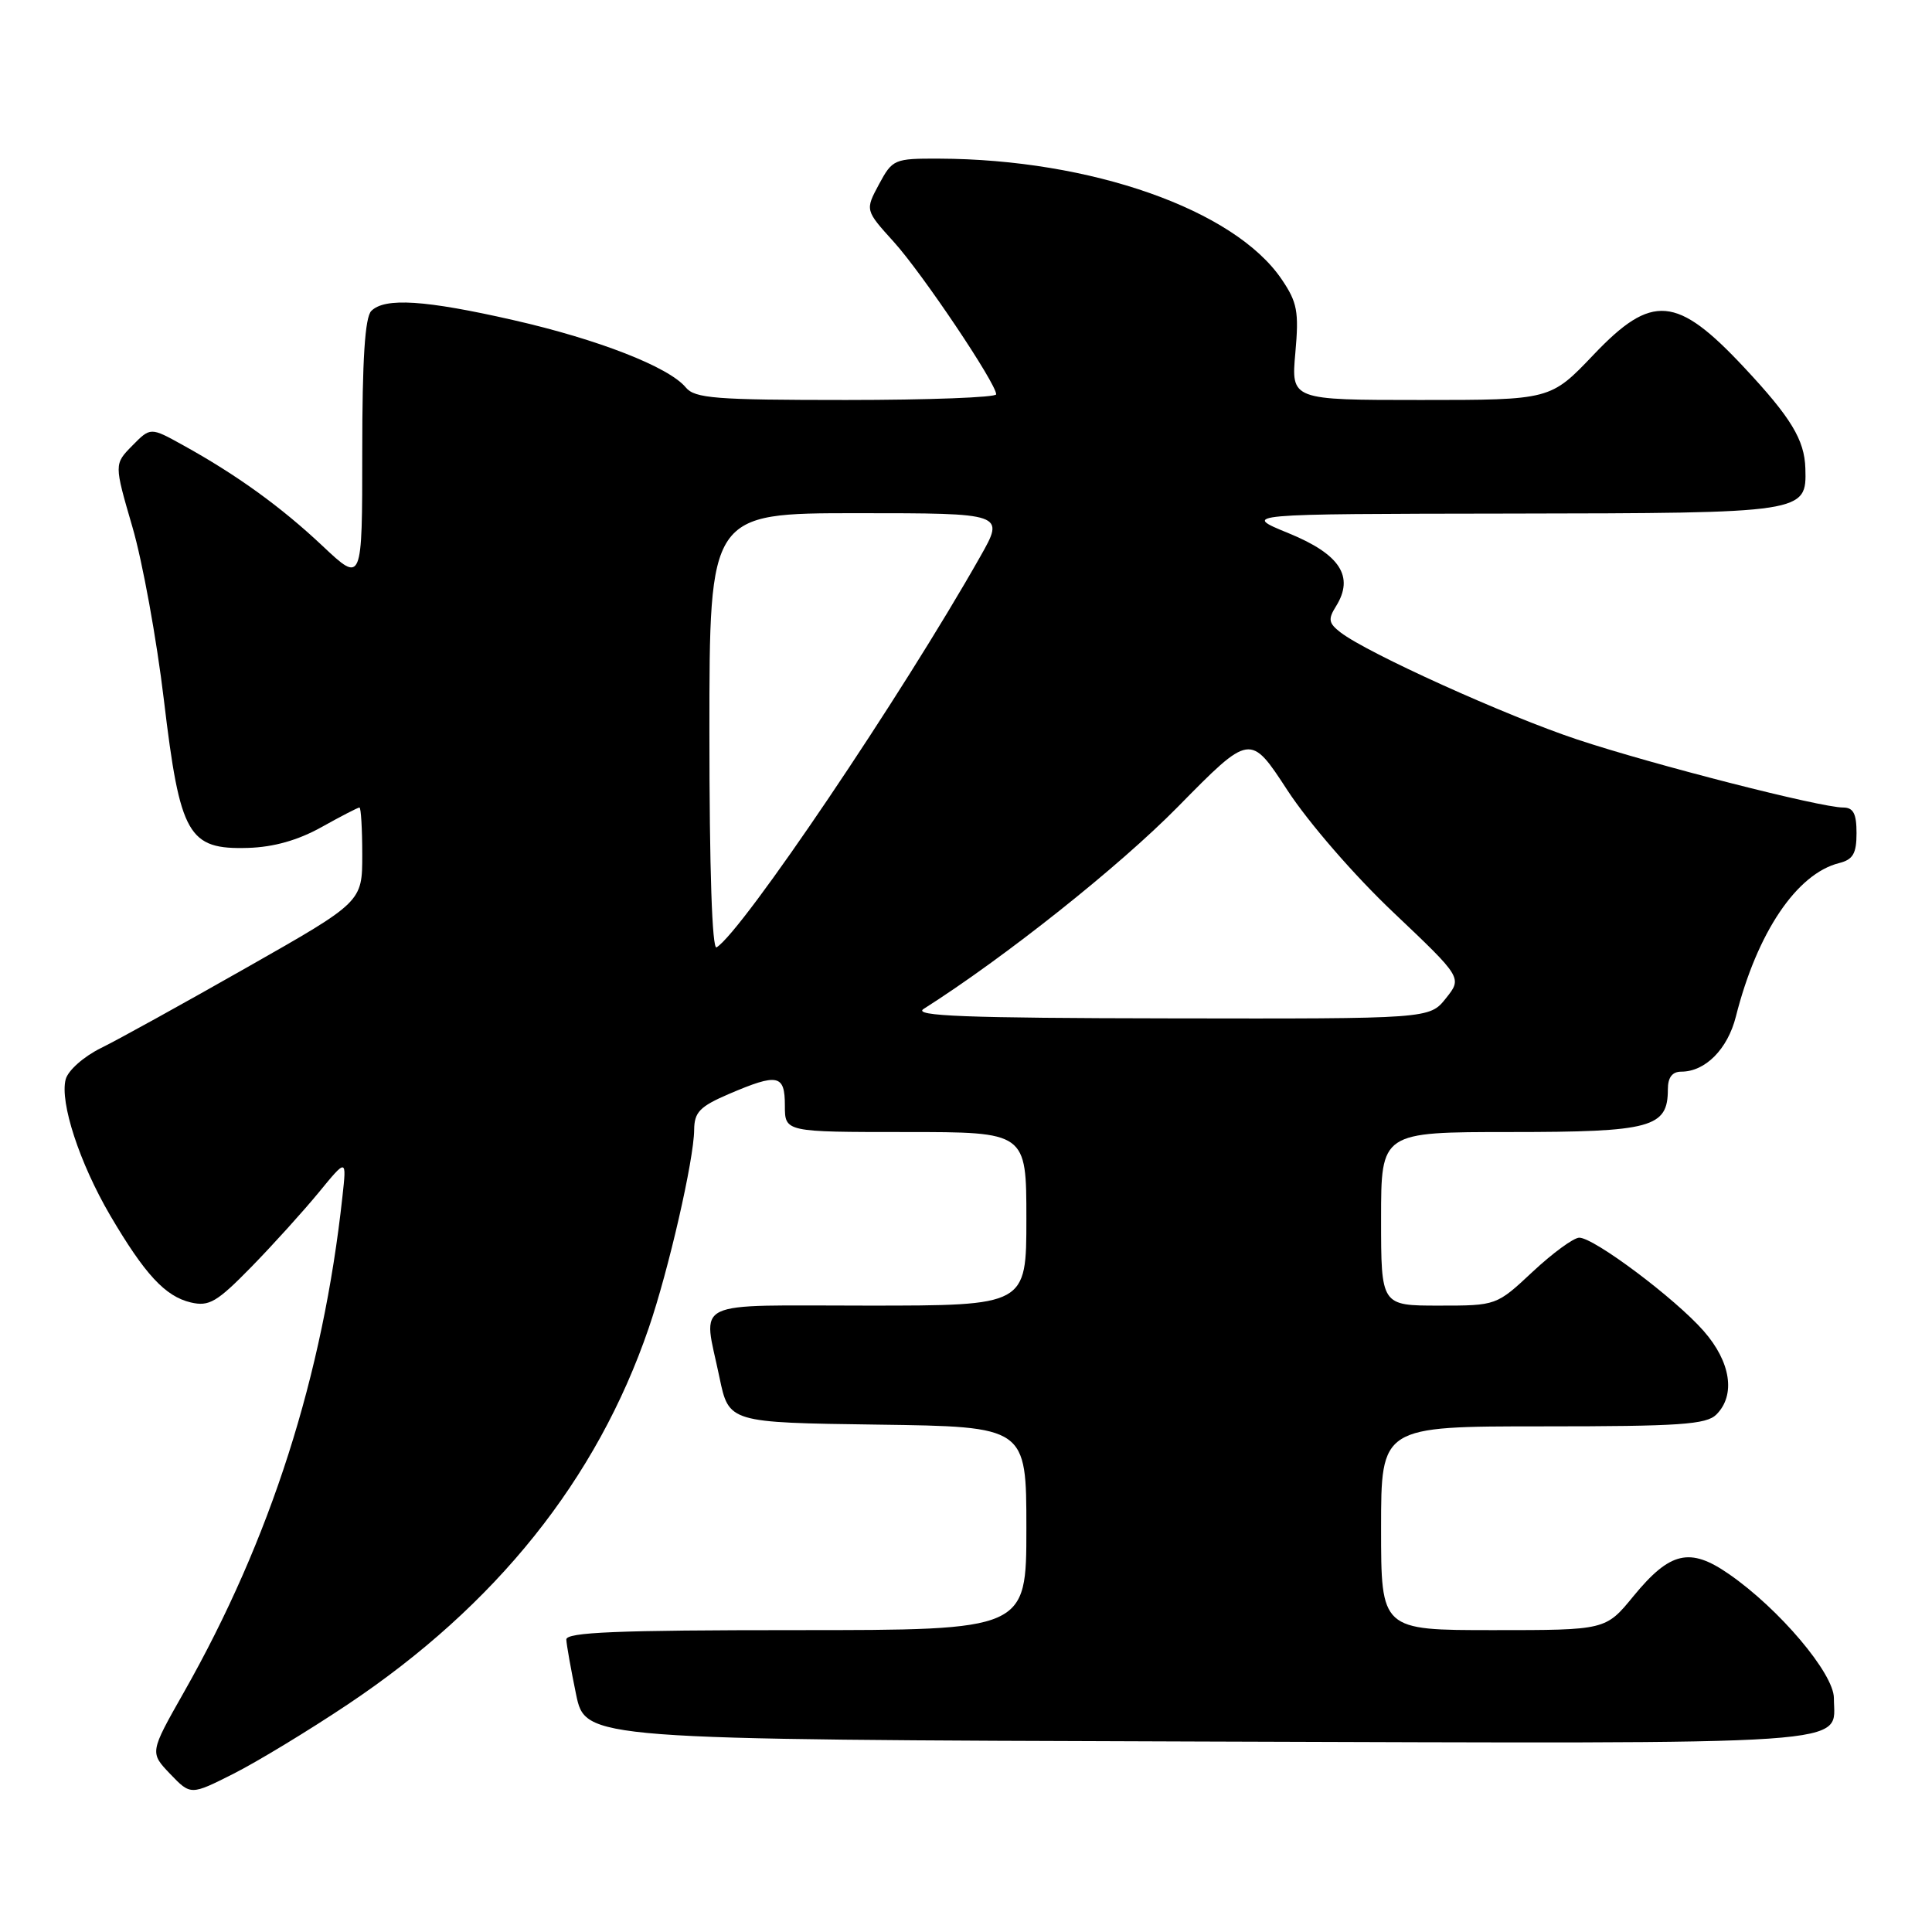 <?xml version="1.0" encoding="UTF-8" standalone="no"?>
<!DOCTYPE svg PUBLIC "-//W3C//DTD SVG 1.1//EN" "http://www.w3.org/Graphics/SVG/1.1/DTD/svg11.dtd" >
<svg xmlns="http://www.w3.org/2000/svg" xmlns:xlink="http://www.w3.org/1999/xlink" version="1.1" viewBox="0 0 256 256">
 <g >
 <path fill="currentColor"
d=" M 46.07 225.85 C 65.74 212.71 79.08 196.04 85.95 176.00 C 88.59 168.32 91.95 153.66 91.98 149.71 C 92.00 147.37 92.72 146.62 96.58 144.96 C 103.08 142.18 104.00 142.37 104.00 146.50 C 104.00 150.00 104.00 150.00 120.00 150.00 C 136.00 150.00 136.00 150.00 136.00 161.50 C 136.00 173.00 136.00 173.00 115.00 173.00 C 91.14 173.00 93.16 172.02 95.33 182.50 C 96.58 188.50 96.58 188.50 116.29 188.77 C 136.00 189.04 136.00 189.04 136.00 202.52 C 136.00 216.00 136.00 216.00 105.50 216.00 C 81.74 216.00 75.01 216.28 75.04 217.25 C 75.07 217.94 75.65 221.20 76.33 224.50 C 77.58 230.50 77.58 230.50 158.71 230.76 C 248.02 231.04 243.00 231.38 243.00 225.01 C 243.00 221.75 235.76 213.18 229.09 208.57 C 223.92 204.98 221.29 205.59 216.44 211.50 C 212.76 216.00 212.76 216.00 197.88 216.00 C 183.00 216.00 183.00 216.00 183.00 202.50 C 183.00 189.00 183.00 189.00 204.43 189.00 C 222.58 189.00 226.10 188.76 227.43 187.43 C 230.01 184.85 229.34 180.46 225.75 176.37 C 221.98 172.06 211.22 164.00 209.26 164.00 C 208.52 164.00 205.75 166.03 203.10 168.50 C 198.29 173.00 198.29 173.00 190.65 173.00 C 183.00 173.00 183.00 173.00 183.00 161.50 C 183.00 150.00 183.00 150.00 200.17 150.00 C 218.82 150.00 221.00 149.41 221.00 144.35 C 221.00 142.76 221.58 142.00 222.78 142.00 C 225.96 142.00 228.92 139.02 230.01 134.71 C 232.82 123.58 238.07 115.77 243.70 114.36 C 245.53 113.90 246.00 113.10 246.00 110.39 C 246.00 107.81 245.58 107.00 244.22 107.00 C 241.24 107.00 219.06 101.33 209.00 97.99 C 199.55 94.85 181.20 86.55 177.63 83.80 C 176.04 82.57 175.95 82.05 177.03 80.33 C 179.48 76.39 177.57 73.45 170.76 70.66 C 164.50 68.10 164.50 68.10 200.06 68.05 C 239.28 67.99 239.39 67.98 239.22 62.07 C 239.11 58.28 237.32 55.33 231.11 48.69 C 222.18 39.14 218.90 38.86 211.16 47.00 C 205.45 53.00 205.45 53.00 188.26 53.00 C 171.08 53.00 171.08 53.00 171.64 46.75 C 172.13 41.28 171.90 40.06 169.82 37.00 C 163.56 27.77 144.55 21.09 124.41 21.02 C 118.49 21.00 118.26 21.10 116.47 24.42 C 114.63 27.85 114.63 27.85 118.44 32.06 C 122.22 36.24 132.00 50.81 132.00 52.25 C 132.00 52.66 123.06 53.00 112.12 53.00 C 94.81 53.00 92.07 52.79 90.87 51.34 C 88.64 48.63 79.23 44.96 68.00 42.41 C 56.32 39.75 50.99 39.41 49.20 41.20 C 48.36 42.04 48.00 47.61 48.00 59.85 C 48.00 77.29 48.00 77.29 42.75 72.35 C 37.24 67.16 31.37 62.92 24.22 58.97 C 19.94 56.60 19.94 56.60 17.53 59.05 C 15.12 61.50 15.12 61.50 17.54 69.81 C 18.88 74.38 20.76 84.71 21.72 92.78 C 23.86 110.72 24.93 112.59 32.89 112.35 C 36.26 112.25 39.50 111.33 42.60 109.60 C 45.16 108.17 47.42 107.00 47.63 107.00 C 47.83 107.00 48.00 109.81 48.00 113.25 C 48.00 119.51 48.00 119.51 32.75 128.17 C 24.36 132.94 15.65 137.76 13.38 138.87 C 11.08 140.01 9.01 141.84 8.70 143.03 C 7.91 146.07 10.54 154.10 14.59 161.03 C 19.19 168.86 21.89 171.78 25.28 172.58 C 27.71 173.15 28.74 172.54 33.31 167.87 C 36.19 164.92 40.21 160.47 42.24 158.00 C 45.93 153.50 45.93 153.50 45.38 158.50 C 42.80 182.27 35.86 203.98 24.34 224.28 C 19.84 232.22 19.84 232.22 22.55 235.06 C 25.27 237.89 25.27 237.89 30.96 235.02 C 34.08 233.44 40.88 229.32 46.07 225.85 Z  M 122.38 133.69 C 133.14 126.86 148.29 114.82 156.08 106.90 C 165.66 97.16 165.66 97.16 170.58 104.70 C 173.37 108.98 179.45 116.00 184.63 120.90 C 193.76 129.56 193.76 129.56 191.59 132.28 C 189.42 135.00 189.42 135.00 154.96 134.94 C 127.90 134.90 120.90 134.63 122.38 133.69 Z  M 94.00 97.06 C 94.00 68.00 94.00 68.00 113.57 68.00 C 133.15 68.00 133.15 68.00 129.89 73.75 C 119.50 92.12 98.38 123.41 94.95 125.53 C 94.36 125.90 94.00 115.20 94.00 97.06 Z "/>
</g>
</svg>